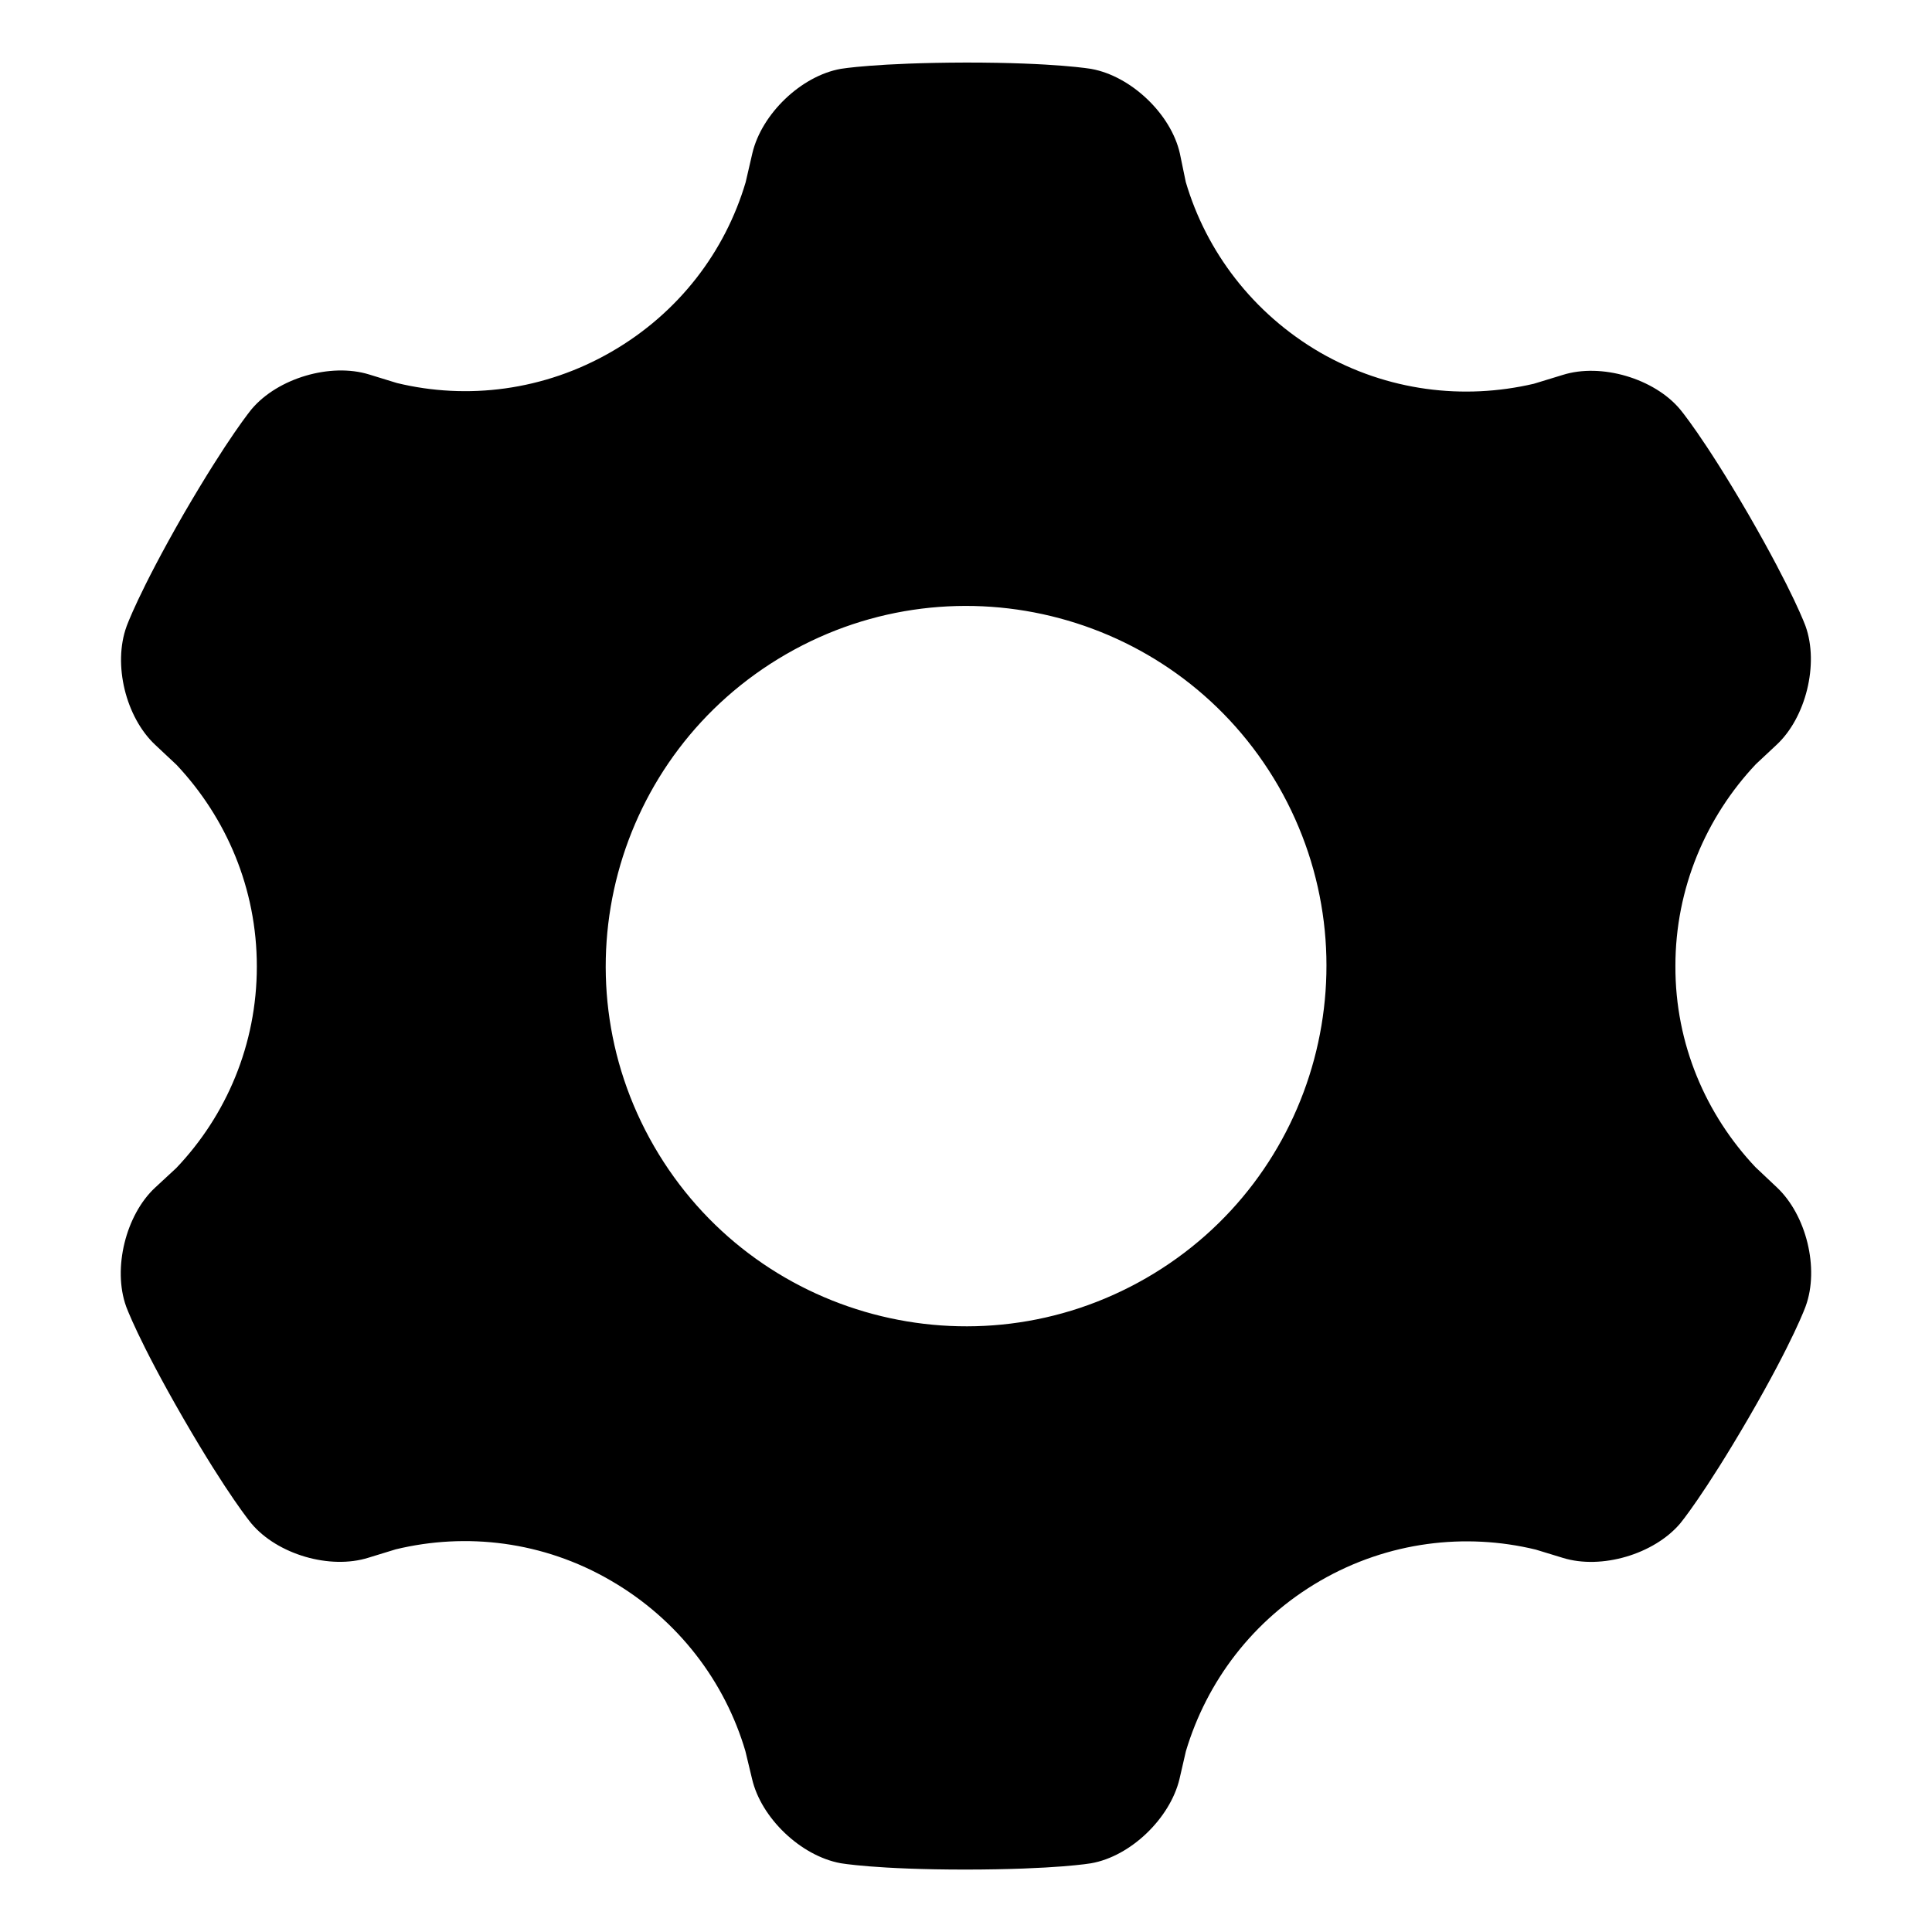 <?xml version="1.0" encoding="iso-8859-1"?>
<!-- Generator: Adobe Illustrator 21.0.2, SVG Export Plug-In . SVG Version: 6.00 Build 0)  -->
<svg version="1.1" id="&#x56FE;&#x5C42;_1" xmlns="http://www.w3.org/2000/svg" xmlns:xlink="http://www.w3.org/1999/xlink" x="0px"
	 y="0px" viewBox="0 0 16 16" style="enable-background:new 0 0 16 16;" xml:space="preserve">
<path style="fill-rule:evenodd;clip-rule:evenodd;" d="M13.912,3.388c-0.213-0.253-0.651-0.384-0.97-0.283l-0.239,0.073
	c-0.582,0.136-1.211,0.062-1.769-0.258C10.375,2.595,9.989,2.082,9.82,1.507l0,0L9.771,1.27C9.698,0.946,9.369,0.631,9.039,0.571
	c0,0-0.296-0.053-1.039-0.053C7.256,0.52,6.964,0.57,6.964,0.57C6.635,0.628,6.308,0.943,6.231,1.268L6.175,1.51
	c-0.17,0.573-0.552,1.08-1.111,1.403C4.505,3.236,3.869,3.313,3.287,3.172L3.056,3.101c-0.318-0.098-0.754,0.03-0.971,0.286
	c0,0-0.192,0.229-0.566,0.873C1.147,4.908,1.048,5.188,1.048,5.188C0.934,5.502,1.041,5.94,1.286,6.169l0.176,0.165
	c0.411,0.437,0.665,1.022,0.665,1.67c0,0.647-0.253,1.234-0.667,1.669L1.284,9.836c-0.242,0.225-0.352,0.668-0.24,0.982
	c0,0,0.1,0.28,0.473,0.926c0.373,0.645,0.565,0.873,0.565,0.873c0.215,0.256,0.651,0.384,0.97,0.283l0.225-0.069
	c0.583-0.141,1.221-0.068,1.782,0.259c0.559,0.324,0.945,0.838,1.114,1.412l0,0l0.055,0.229c0.074,0.323,0.402,0.638,0.732,0.699
	c0,0,0.296,0.053,1.039,0.053c0.745-0.001,1.036-0.052,1.036-0.052c0.329-0.057,0.655-0.373,0.733-0.698l0.053-0.23
	c0.172-0.576,0.554-1.089,1.115-1.413c0.561-0.324,1.2-0.398,1.782-0.257l0,0l0.226,0.069c0.318,0.098,0.754-0.03,0.971-0.286
	c0,0,0.192-0.23,0.566-0.873c0.374-0.645,0.473-0.926,0.473-0.926c0.114-0.313,0.005-0.755-0.239-0.984l-0.178-0.168
	c-0.409-0.434-0.664-1.019-0.662-1.663c-0.001-0.646,0.255-1.237,0.666-1.673l0,0l0.172-0.161c0.242-0.225,0.352-0.668,0.24-0.982
	c0,0-0.1-0.28-0.473-0.926C14.106,3.616,13.912,3.388,13.912,3.388L13.912,3.388L13.912,3.388L13.912,3.388 M9.493,10.584
	c-1.426,0.823-3.252,0.336-4.077-1.092C4.593,8.066,5.081,6.243,6.51,5.418c1.426-0.823,3.252-0.336,4.077,1.092
	C11.408,7.938,10.919,9.761,9.493,10.584L9.493,10.584L9.493,10.584L9.493,10.584 M9.493,10.584"/>
</svg>
